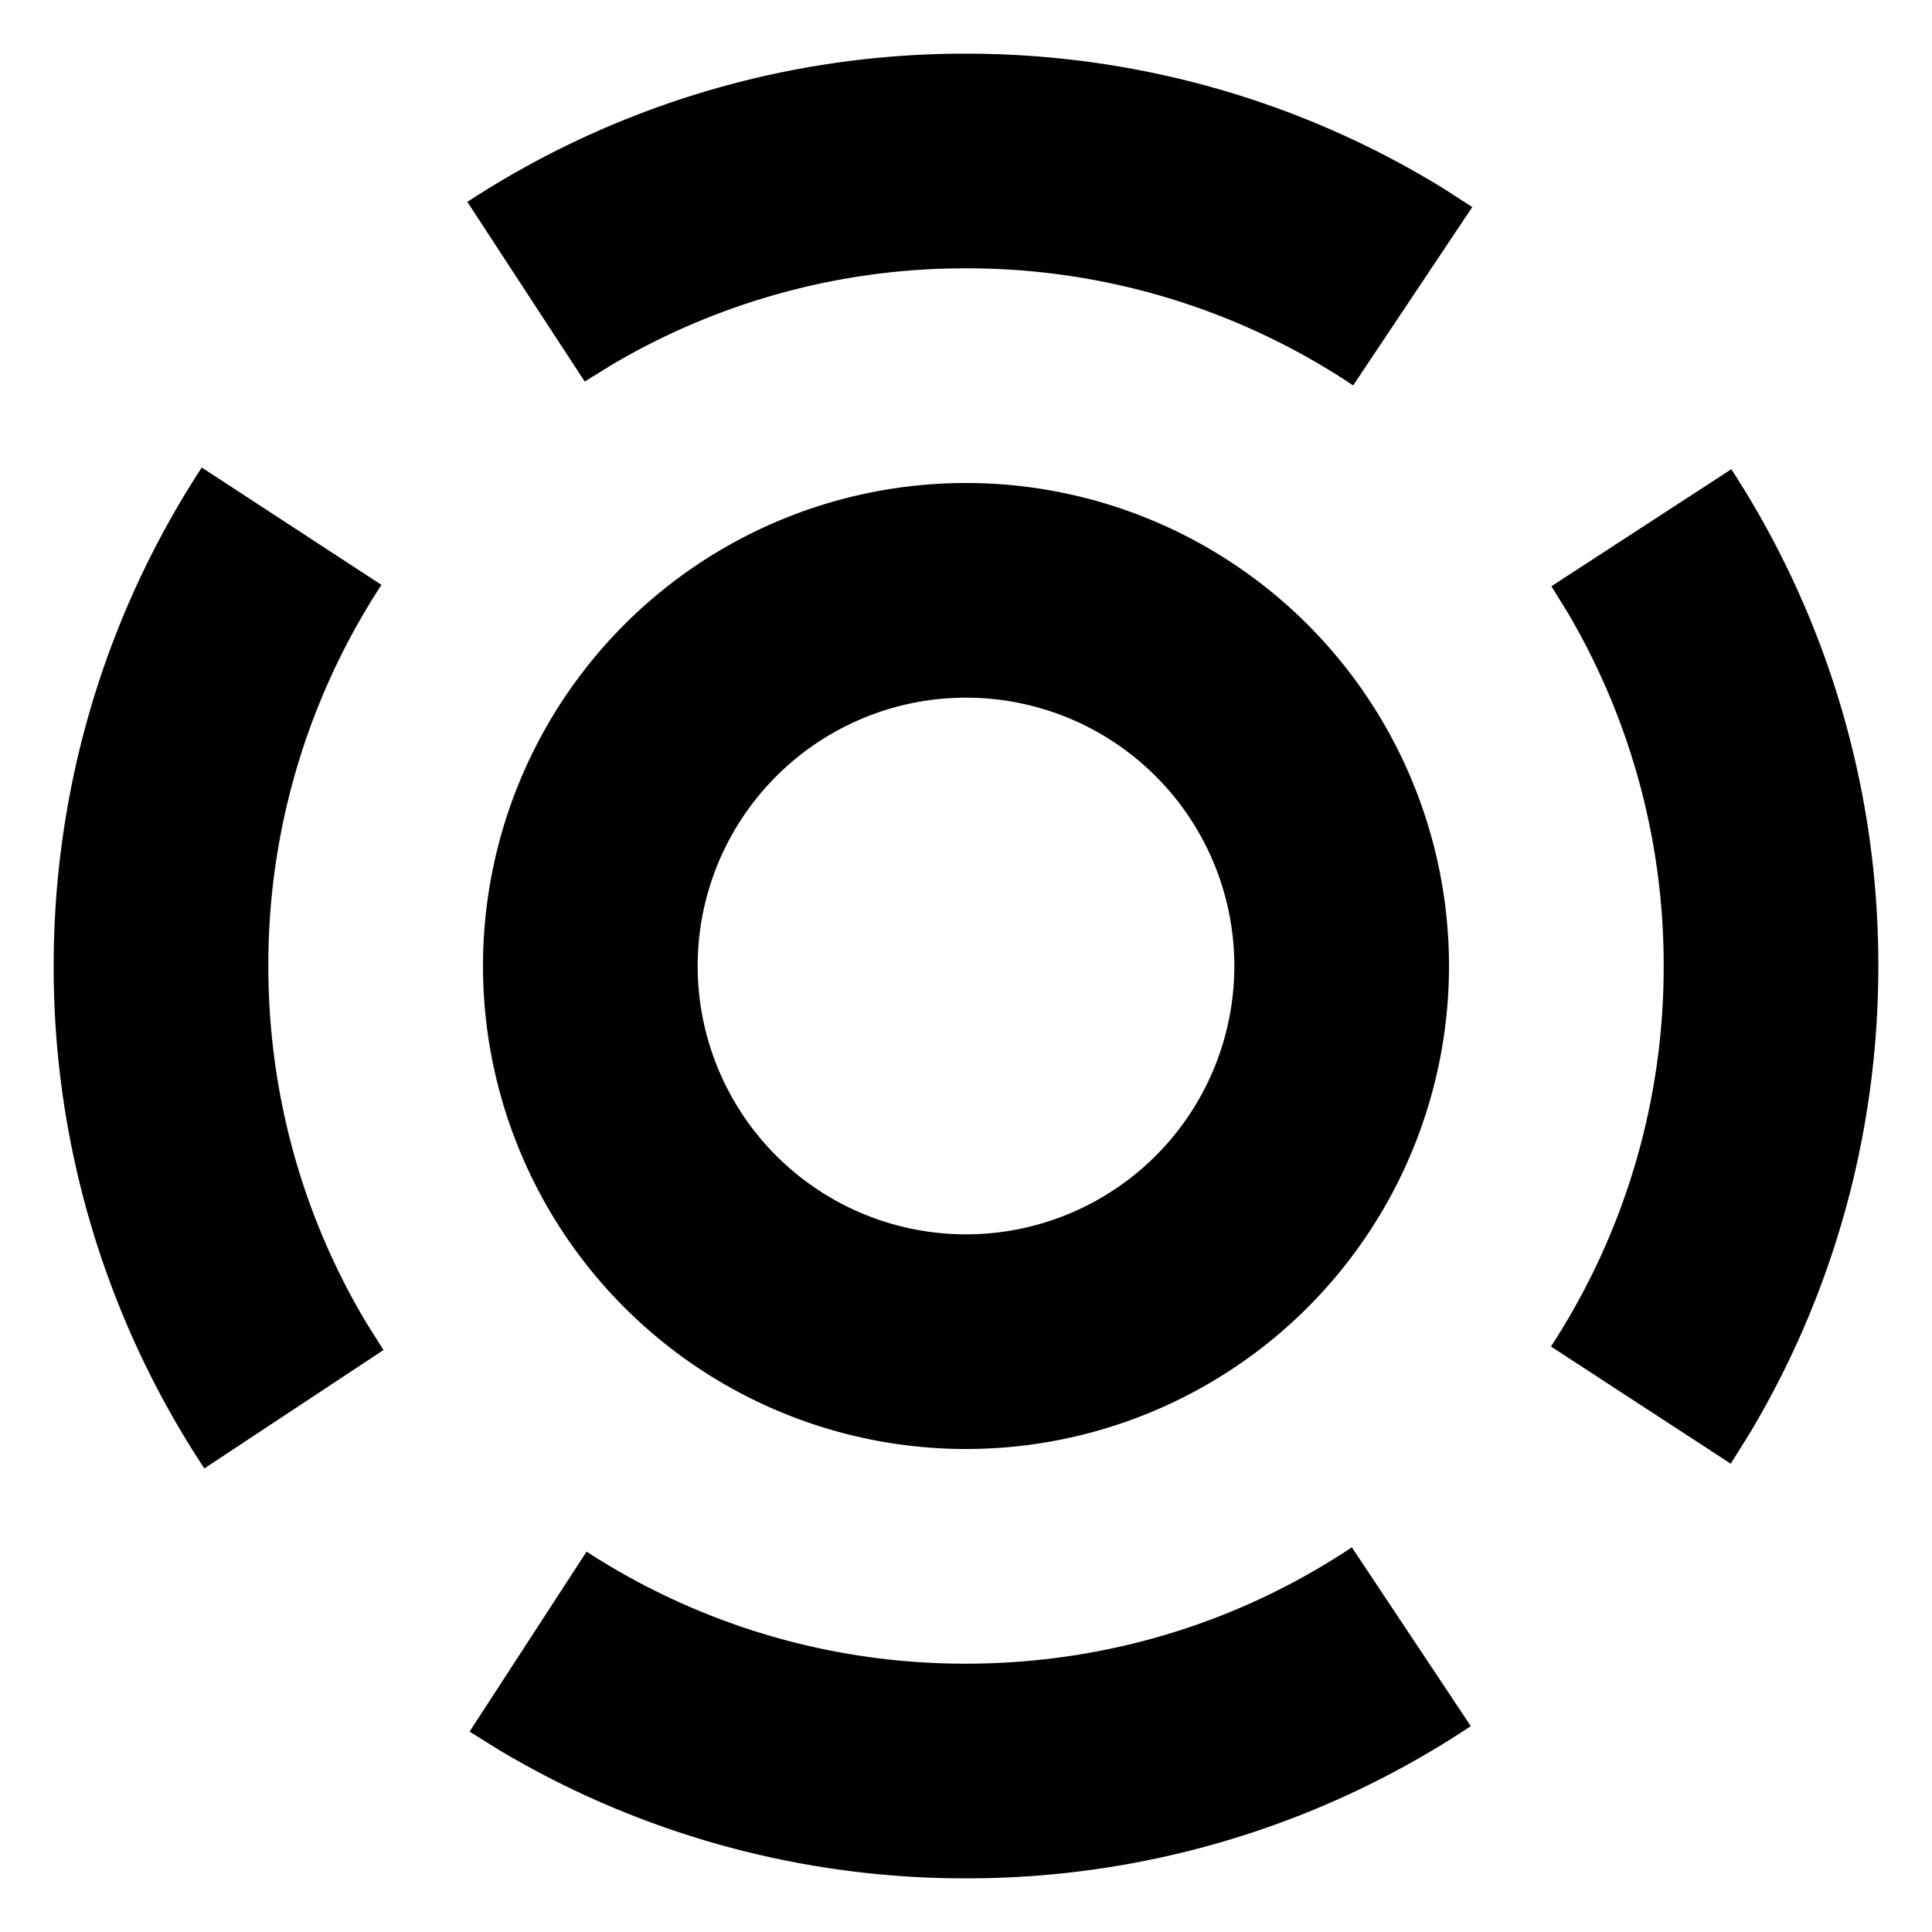 <?xml version="1.0" standalone="no"?>
<!DOCTYPE svg PUBLIC "-//W3C//DTD SVG 1.1//EN" "http://www.w3.org/Graphics/SVG/1.1/DTD/svg11.dtd">
<svg class="icon" style="width: 1em;height: 1em;vertical-align: middle;fill: currentColor;overflow: hidden;" viewBox="0 0 1024 1024" version="1.1" xmlns="http://www.w3.org/2000/svg"><path d="M716.516 820.11l63.032 94.777A481.508 481.508 0 0 1 512 995.556a481.564 481.564 0 0 1-247.41-67.983l-15.701-9.785 62.009-95.402A367.73 367.73 0 0 0 512 881.778c73.899 0 144.384-21.618 204.516-61.668zM106.95 247.808l95.232 62.18A367.73 367.73 0 0 0 142.223 512c0 67.812 18.204 132.836 52.223 189.554l8.818 13.994-94.948 62.749A481.508 481.508 0 0 1 28.444 512c0-95.118 27.592-186.254 78.507-264.249z m810.667 0.853A481.508 481.508 0 0 1 995.556 512c0 88.576-23.894 173.796-68.38 248.036l-9.843 15.758-95.289-62.123A367.73 367.73 0 0 0 881.778 512a367.787 367.787 0 0 0-50.916-187.392l-8.59-13.88 95.346-62.01zM512 256a256 256 0 1 1 0 512 256 256 0 0 1 0-512z m0 113.778a142.222 142.222 0 1 0 0 284.444 142.222 142.222 0 0 0 0-284.444z m0-341.334c90.396 0 177.152 24.918 252.416 71.055l15.929 10.24-63.147 94.549A367.73 367.73 0 0 0 512 142.222a367.787 367.787 0 0 0-188.132 51.37l-13.937 8.648-62.237-95.232A481.508 481.508 0 0 1 512 28.444z" /></svg>